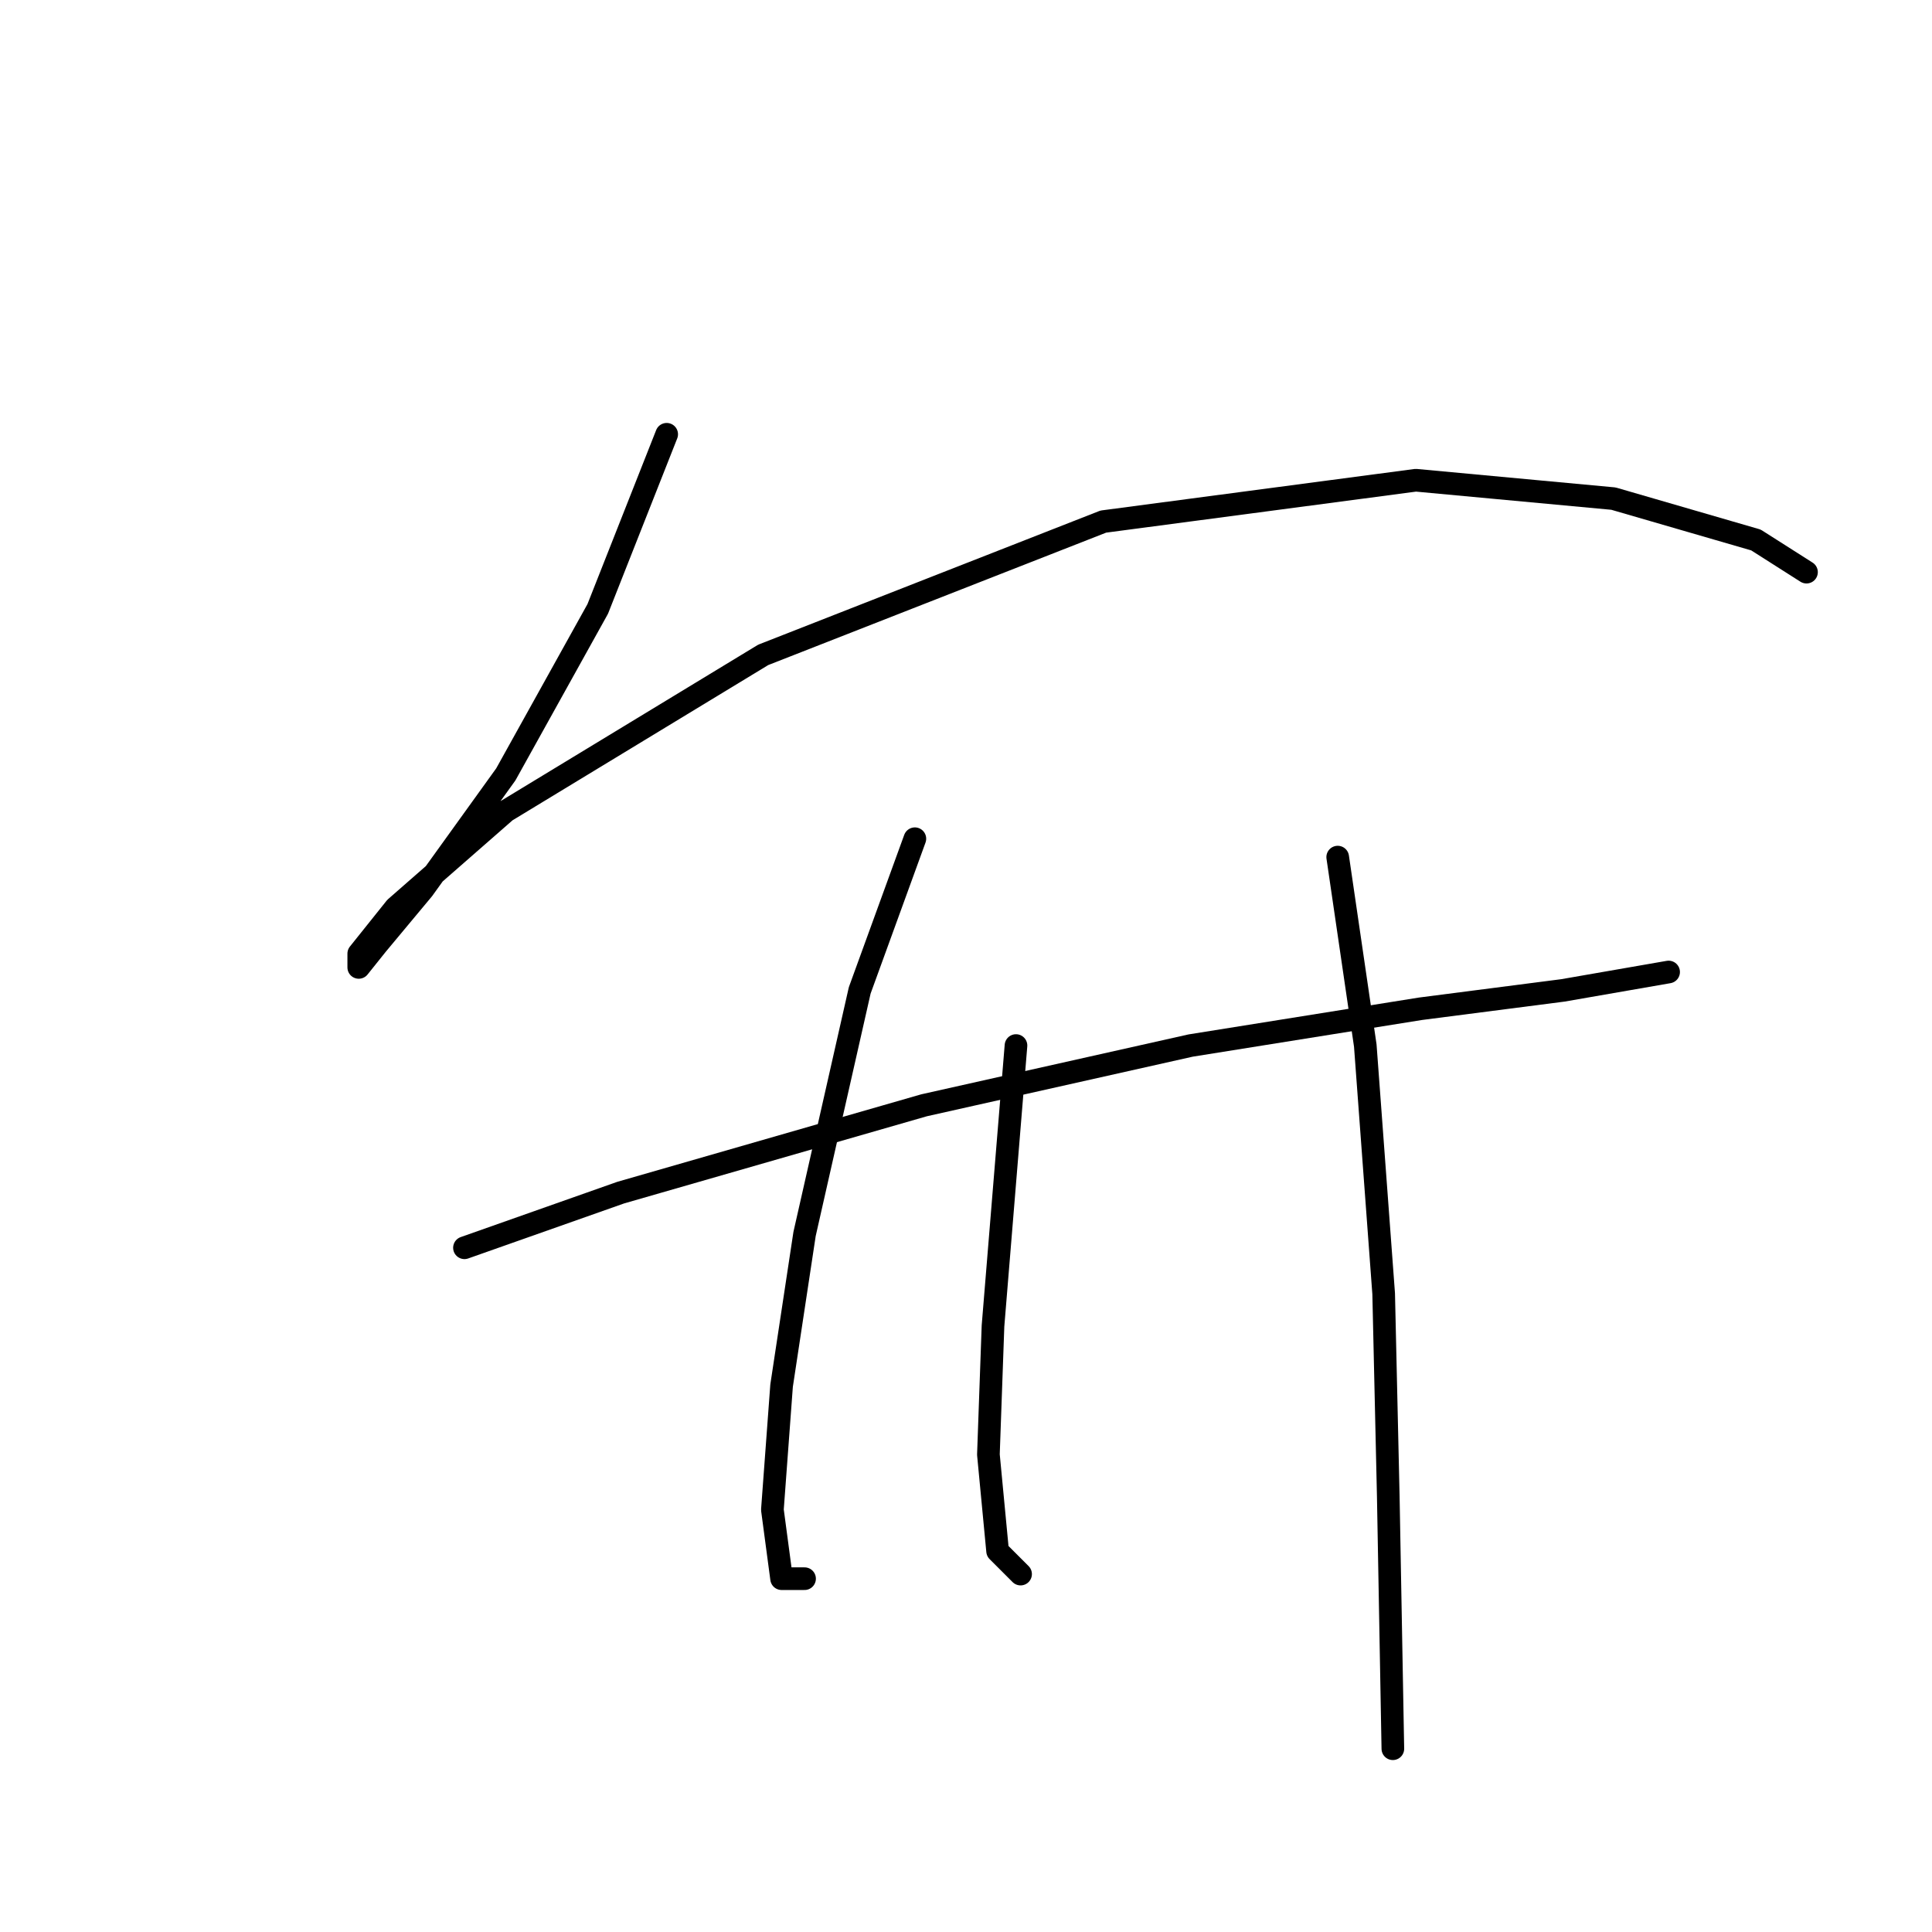 <?xml version="1.0" standalone="no"?>
    <svg width="256" height="256" xmlns="http://www.w3.org/2000/svg" version="1.1">
    <polyline stroke="black" stroke-width="3" stroke-linecap="round" fill="transparent" stroke-linejoin="round" points="88.339 57.543 79.204 80.685 67.024 102.609 56.062 117.834 49.972 125.142 47.536 128.187 47.536 126.36 52.408 120.27 67.024 107.481 101.128 86.775 146.194 69.114 187.605 63.633 213.792 66.069 232.671 71.55 239.37 75.813 239.37 75.813 " />
        <polyline stroke="black" stroke-width="3" stroke-linecap="round" fill="transparent" stroke-linejoin="round" points="61.543 165.336 82.249 158.028 122.443 146.457 157.765 138.54 188.214 133.668 207.093 131.232 221.1 128.796 221.1 128.796 " />
        <polyline stroke="black" stroke-width="3" stroke-linecap="round" fill="transparent" stroke-linejoin="round" points="121.225 111.135 113.917 131.232 106.609 163.509 103.564 183.605 102.346 200.048 103.564 209.183 106.609 209.183 106.609 209.183 " />
        <polyline stroke="black" stroke-width="3" stroke-linecap="round" fill="transparent" stroke-linejoin="round" points="134.623 138.54 131.578 175.689 130.969 192.74 132.187 205.529 135.232 208.574 135.232 208.574 " />
        <polyline stroke="black" stroke-width="3" stroke-linecap="round" fill="transparent" stroke-linejoin="round" points="177.253 113.571 180.907 138.54 183.343 171.426 183.952 198.221 184.561 231.716 184.561 231.716 " />
        </svg>